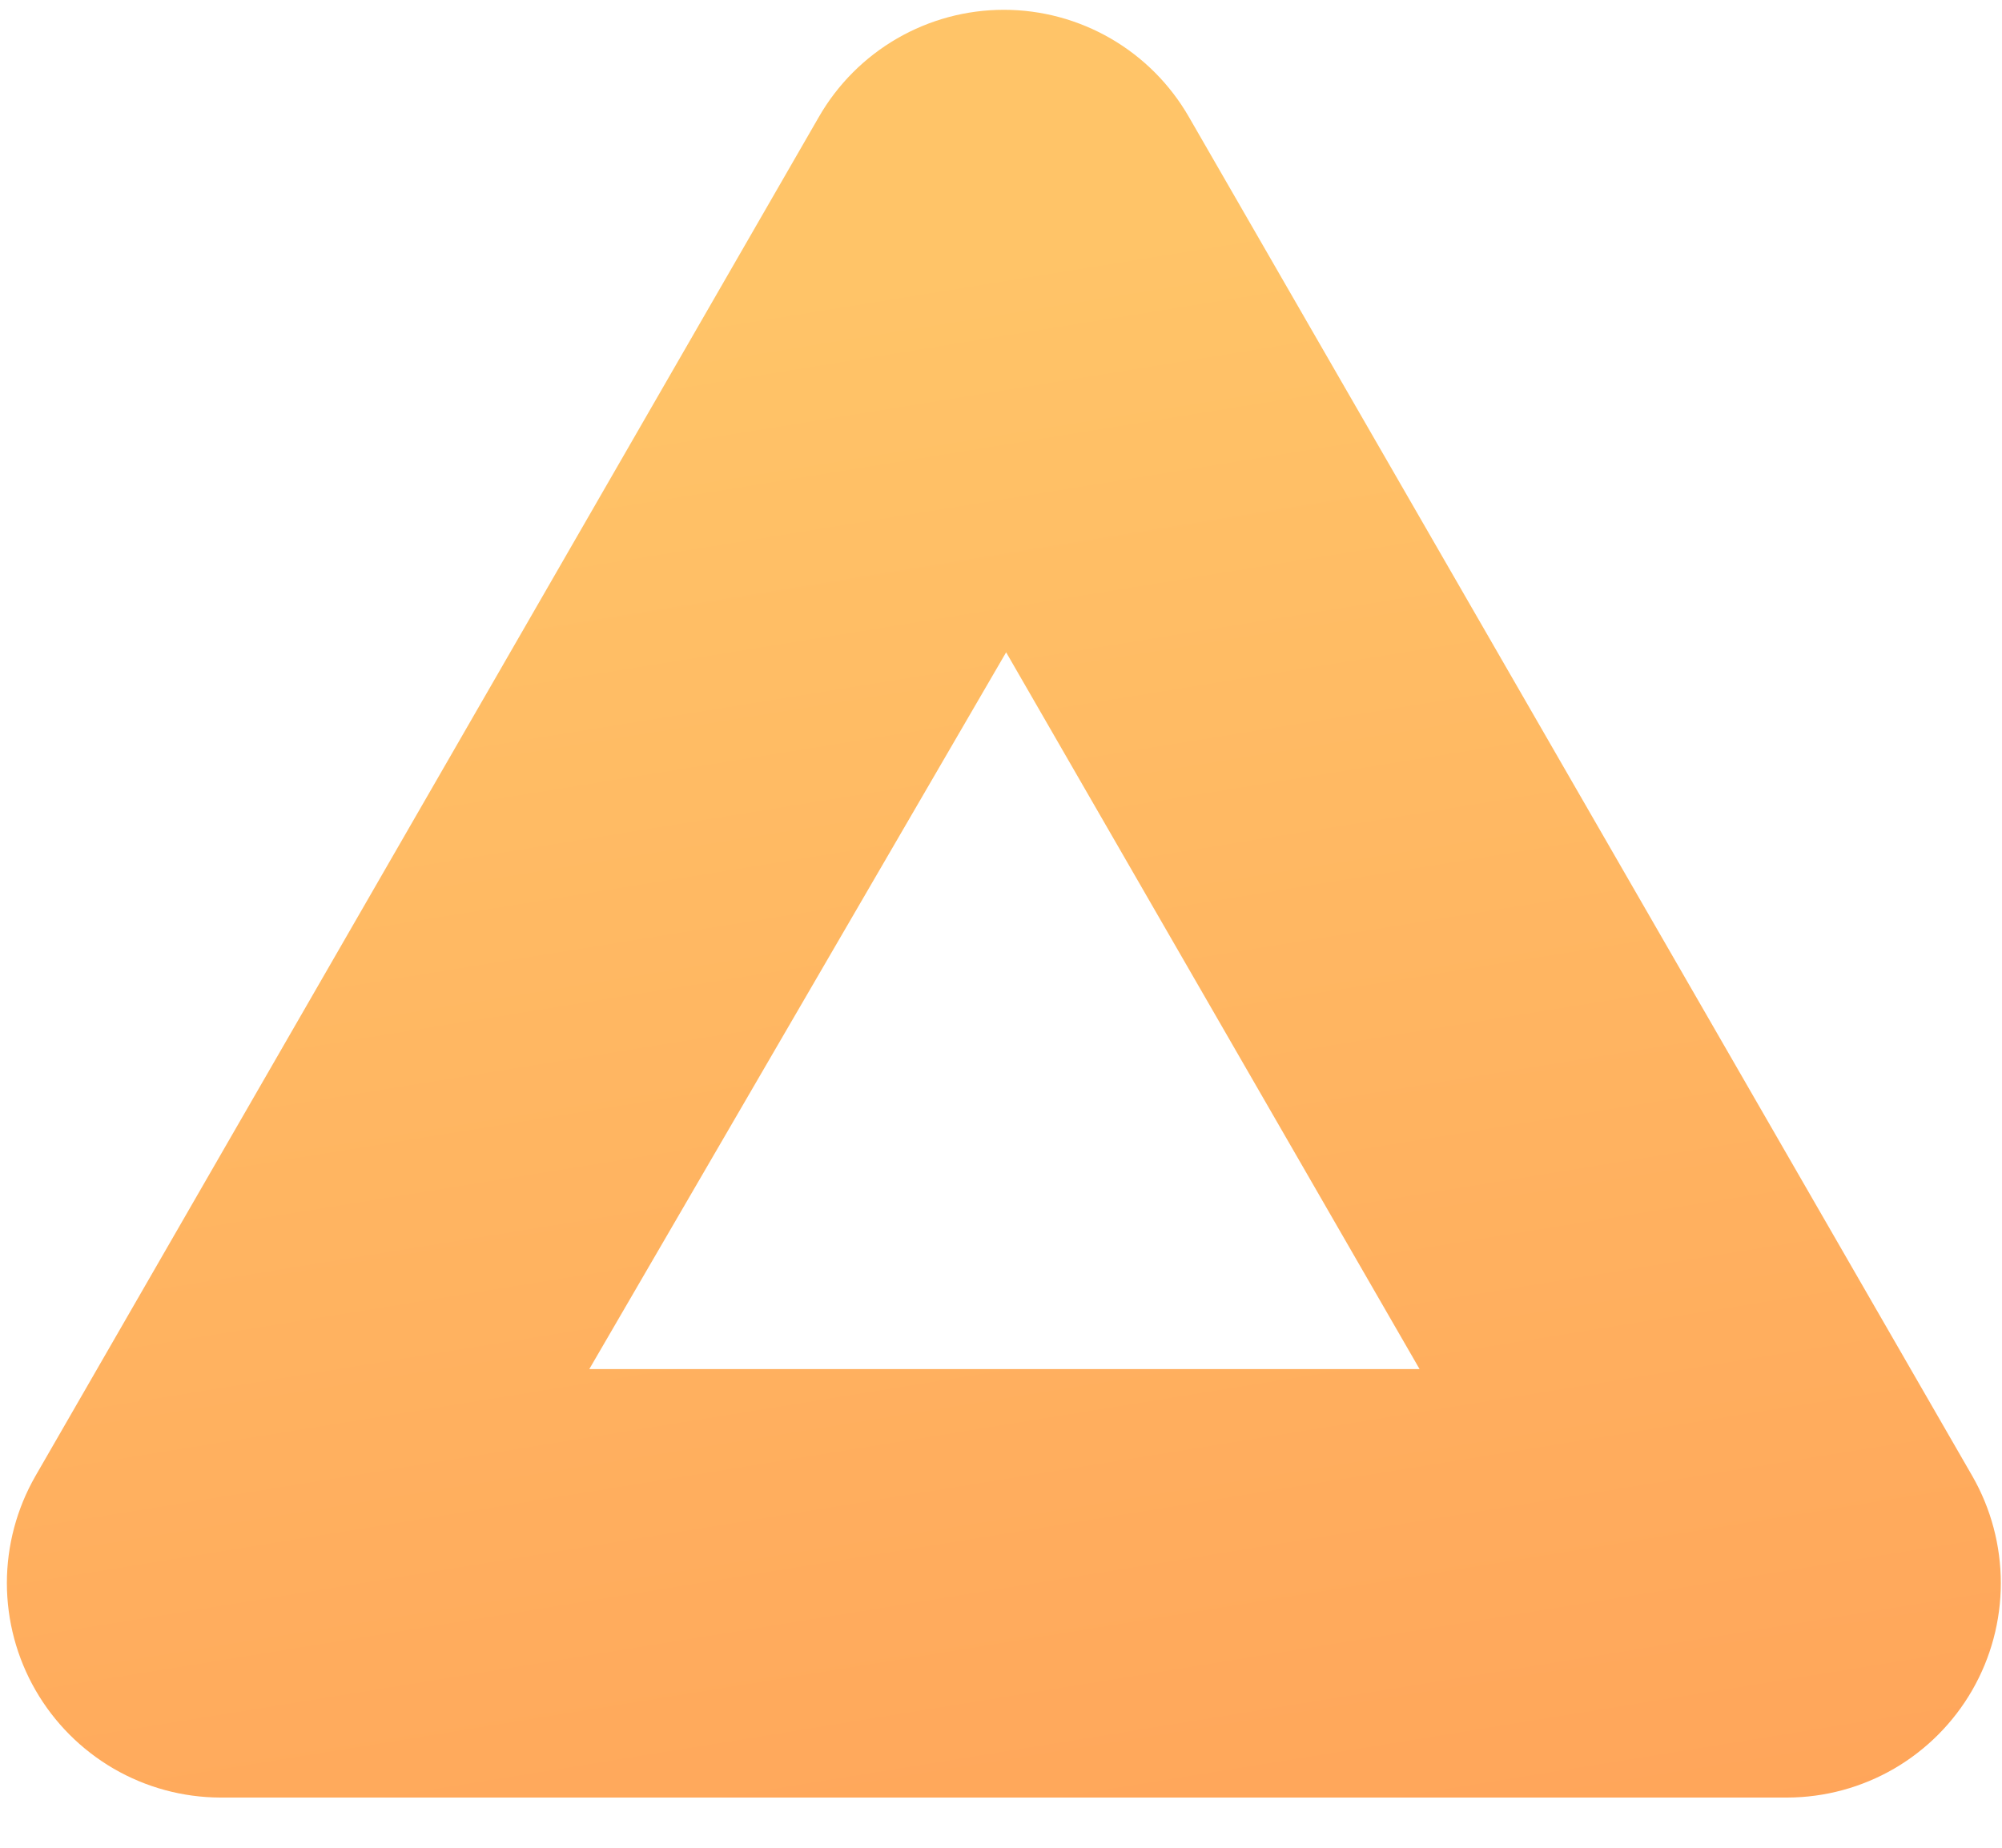 <svg width="39" height="36" viewBox="0 0 39 36" fill="none" xmlns="http://www.w3.org/2000/svg">
<path d="M34.84 35.022H4.294C3.563 35.02 2.846 34.826 2.214 34.459C1.582 34.091 1.057 33.564 0.692 32.93C0.327 32.296 0.135 31.577 0.134 30.845C0.134 30.112 0.326 29.393 0.69 28.758L15.952 2.278C16.317 1.643 16.842 1.117 17.475 0.75C18.107 0.384 18.825 0.191 19.556 0.191C20.286 0.191 21.004 0.384 21.637 0.75C22.27 1.117 22.795 1.643 23.16 2.278L38.422 28.758C38.786 29.393 38.977 30.112 38.977 30.845C38.977 31.577 38.785 32.296 38.42 32.93C38.055 33.564 37.53 34.091 36.898 34.459C36.265 34.826 35.548 35.02 34.817 35.022H34.84ZM11.48 26.674H27.654L19.6 12.709L11.48 26.674Z" fill="url(#paint0_linear_7637_2176)"/>
<defs>
<linearGradient id="paint0_linear_7637_2176" x1="27.665" y1="81.062" x2="15.472" y2="5.617" gradientUnits="userSpaceOnUse">
<stop stop-color="#FF7B47"/>
<stop offset="1" stop-color="#FFC468"/>
</linearGradient>
</defs>
</svg>
